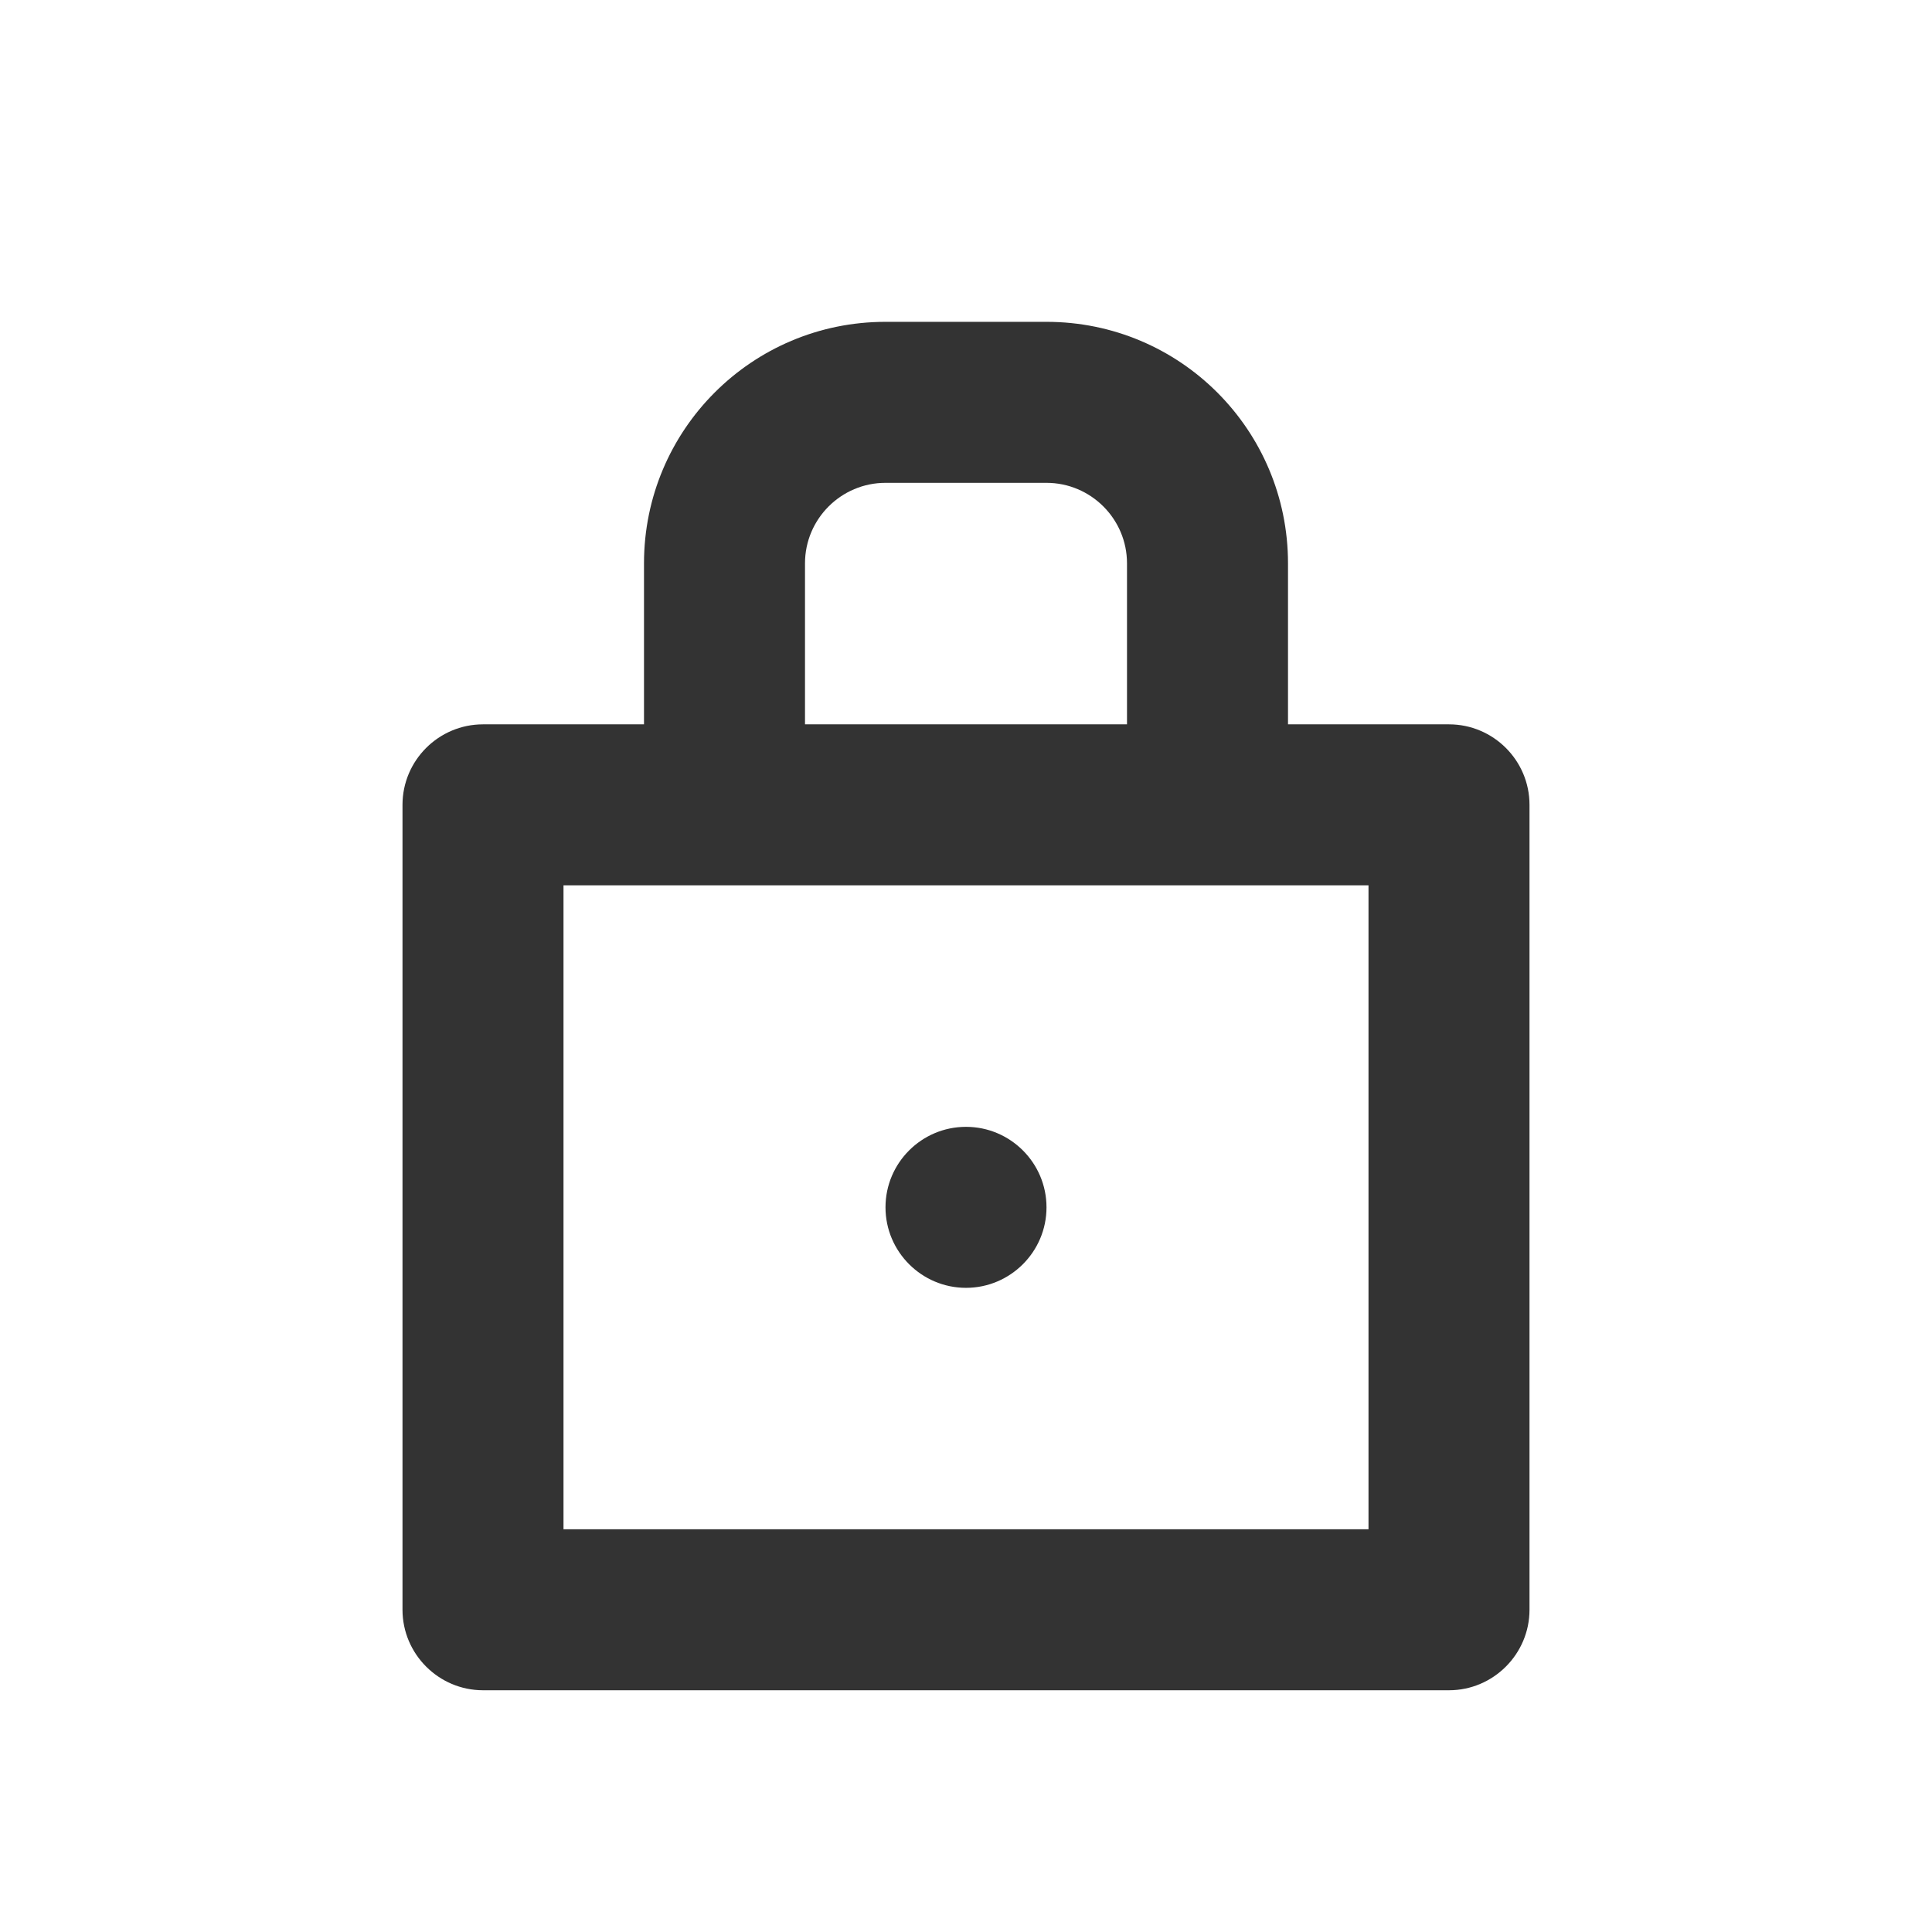 <svg width="24" height="24" viewBox="0 0 24 24" fill="none" xmlns="http://www.w3.org/2000/svg">
<path fill-rule="evenodd" clip-rule="evenodd" d="M19 19.997C19 20.547 18.55 20.997 18 20.997C15.42 20.997 8.58 20.997 6 20.997C5.45 20.997 5 20.547 5 19.997C5 17.738 5 12.258 5 9.998C5 9.446 5.45 8.998 6 8.998C6.87 8.998 8 8.998 8 8.998C8 8.998 8 8.061 8 6.998C8 5.341 9.34 3.998 11 3.998C11.65 3.998 12.35 3.998 13 3.998C14.66 3.998 16 5.341 16 6.998C16 8.061 16 8.998 16 8.998C16 8.998 17.13 8.998 18 8.998C18.55 8.998 19 9.446 19 9.998C19 12.258 19 17.738 19 19.997ZM17 10.998H7V18.997H17V10.998ZM11 14.998C11 14.445 11.45 13.998 12 13.998C12.55 13.998 13 14.445 13 14.998C13 15.55 12.55 15.998 12 15.998C11.45 15.998 11 15.55 11 14.998ZM14 6.998C14 6.446 13.55 5.998 13 5.998C12.39 5.998 11.61 5.998 11 5.998C10.45 5.998 10 6.446 10 6.998C10 7.871 10 8.998 10 8.998H14C14 8.998 14 7.871 14 6.998Z" fill="#333333"/>
</svg>
